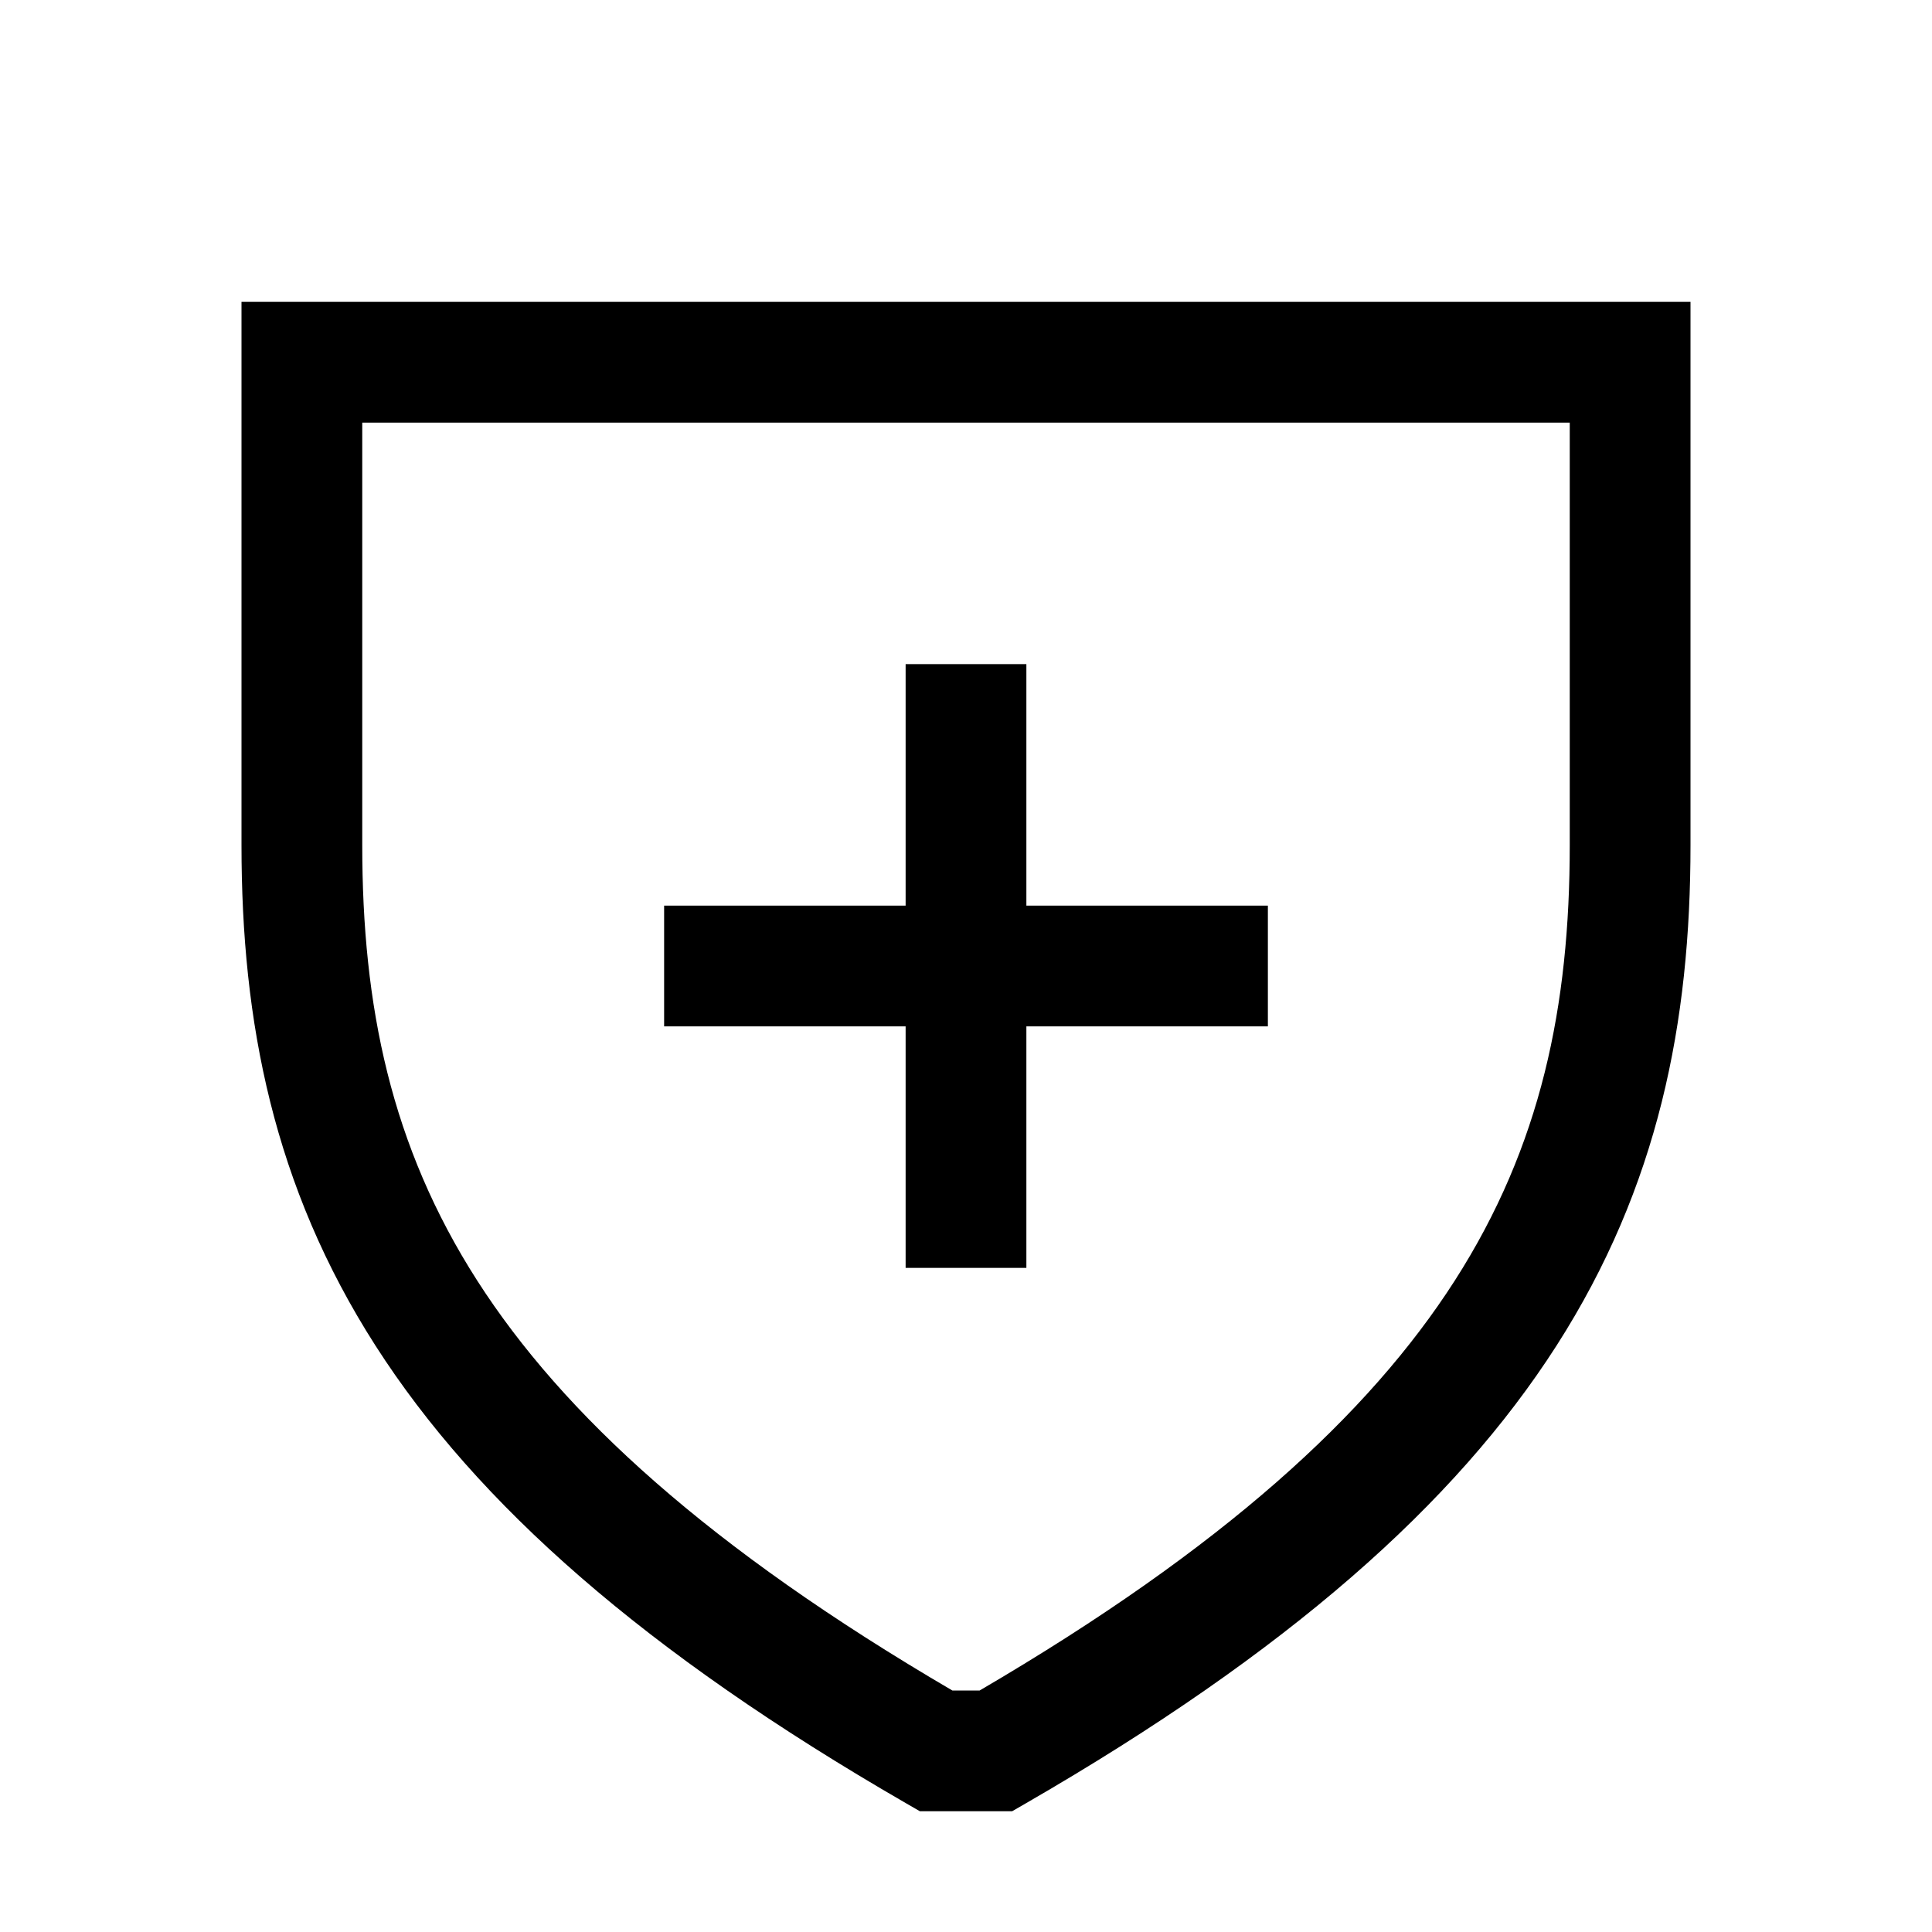 <svg width="48" height="48" viewBox="0 0 32 32" xmlns="http://www.w3.org/2000/svg"><path d="M15 17H11V15H15V11H17V15H21V17H17V21H15V17Z" fill="#000000" class="bmwfcol"/><path d="M4 5H28V14C28 16.921 27.473 19.647 25.779 22.291C24.098 24.914 21.324 27.367 16.996 29.866L16.764 30H15.236L15.004 29.866C10.676 27.367 7.902 24.914 6.221 22.291C4.527 19.647 4 16.921 4 14V5ZM6 7V14C6 16.659 6.473 18.978 7.905 21.212C9.323 23.424 11.737 25.639 15.774 28H16.226C20.263 25.639 22.677 23.424 24.095 21.212C25.527 18.978 26 16.659 26 14V7H6Z" fill="#000000" class="bmwfcol"/><title>protection-plus_rg_48</title></svg>
